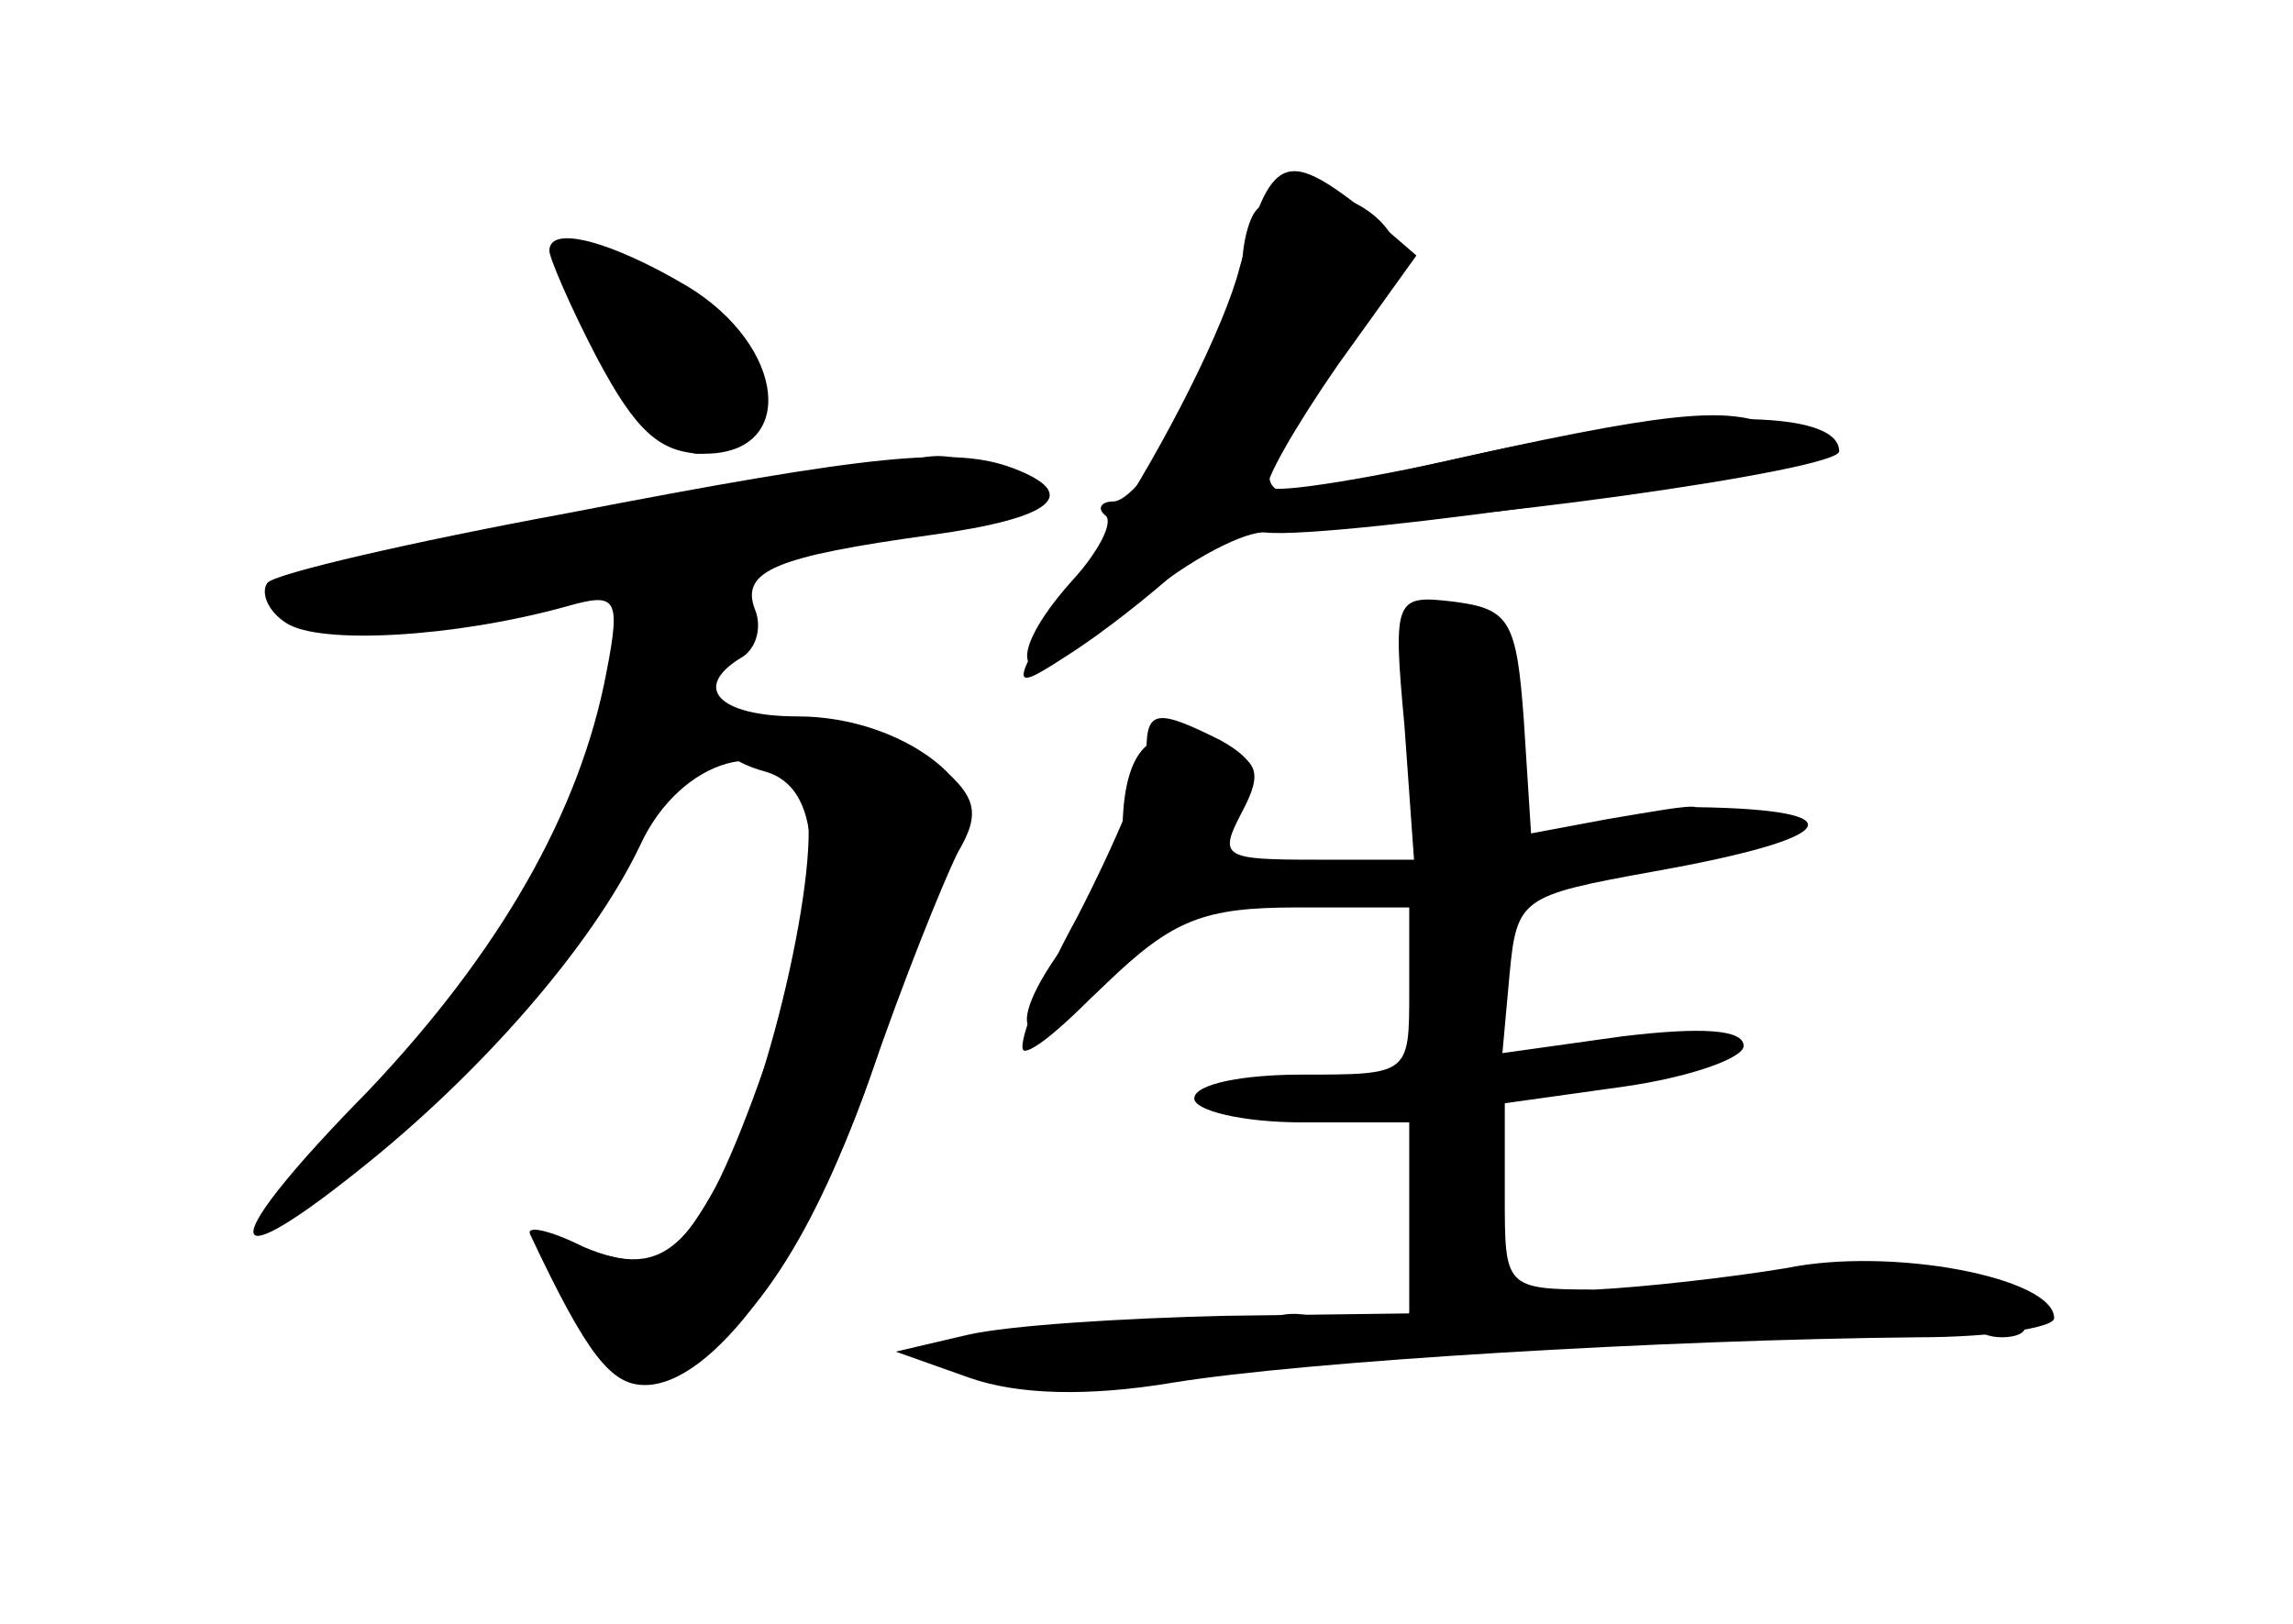 <?xml version="1.0" standalone="no"?>
<!DOCTYPE svg PUBLIC "-//W3C//DTD SVG 20010904//EN"
 "http://www.w3.org/TR/2001/REC-SVG-20010904/DTD/svg10.dtd">
<svg version="1.0" xmlns="http://www.w3.org/2000/svg"
 width="96pt" height="68pt" viewBox="0 0 96 68"
 preserveAspectRatio="xMidYMid meet">
<g transform="translate(0,68) scale(0.1,-0.1)" fill="#000000" stroke="none">
<g id="part-0" class="char-part">
  <path d="M527 593 c-4 -3 -7 -15 -7 -26 0 -24 -40 -97 -54 -97 -5 0 -7 -3 -3
-6 3 -3 -3 -15 -14 -27 -18 -20 -25 -37 -13 -37 3 0 22 13 42 29 20 17 44 29
52 28 29 -3 230 26 230 33 0 4 -11 11 -25 14 -22 6 -57 0 -182 -29 -31 -7 -29
10 8 56 25 32 29 42 19 54 -13 16 -42 20 -53 8z"/>
  <path d="M230 575 c0 -3 9 -24 20 -45 16 -30 26 -40 45 -40 39 0 34 45 -7 70
-32 19 -58 26 -58 15z"/>
  <path d="M237 465 c-65 -12 -121 -25 -125 -29 -3 -4 0 -12 8 -17 14 -9 70 -6
117 7 21 6 23 4 17 -27 -11 -59 -45 -118 -100 -176 -62 -63 -64 -81 -5 -34 52
41 99 95 119 137 17 37 57 48 69 19 8 -23 -16 -129 -39 -165 -15 -26 -23 -31
-43 -26 -30 8 -32 -4 -6 -35 18 -22 19 -22 45 -6 30 20 57 70 80 146 9 29 21
60 28 68 17 21 -23 53 -68 53 -33 0 -45 12 -23 25 6 4 8 13 5 20 -6 16 9 22
74 31 51 7 63 17 34 28 -24 9 -58 6 -187 -19z"/>
  <path d="M588 376 l4 -56 -41 0 c-39 0 -41 1 -31 20 9 17 7 22 -12 29 -25 9
-37 -1 -38 -34 0 -11 -9 -31 -20 -45 -33 -42 -23 -57 13 -22 28 27 41 32 80
32 l47 0 0 -35 c0 -35 0 -35 -45 -35 -25 0 -45 -4 -45 -10 0 -5 20 -10 45 -10
l45 0 0 -40 0 -40 -77 -1 c-43 -1 -91 -4 -108 -8 l-30 -7 31 -11 c20 -7 49 -8
85 -2 55 9 205 18 312 19 31 0 57 4 57 8 0 17 -68 30 -112 21 -24 -4 -60 -8
-80 -9 -38 0 -38 1 -38 39 l0 39 50 7 c28 4 50 12 50 17 0 7 -18 8 -51 4 l-50
-7 3 33 c3 32 5 33 60 43 79 14 87 26 18 27 -3 1 -19 -2 -37 -5 l-32 -6 -3 47
c-3 42 -6 47 -29 50 -25 3 -26 2 -21 -52z"/>
</g>
<g id="part-1" class="char-part">
  <path d="M240 565 c0 -21 37 -75 52 -75 26 0 23 45 -4 64 -21 15 -48 21 -48
11z"/>
  <path d="M375 485 c-5 -2 -65 -13 -132 -25 -68 -12 -123 -26 -123 -30 0 -18
35 -18 122 1 51 12 114 23 141 26 48 6 60 16 31 27 -17 6 -23 7 -39 1z"/>
</g>
<g id="part-2" class="char-part">
  <path d="M300 371 c0 -5 9 -11 20 -14 26 -7 26 -49 0 -124 -27 -76 -41 -90
-76 -75 -14 7 -24 9 -22 5 24 -51 34 -63 48 -63 28 0 67 52 94 128 14 41 31
83 37 95 10 17 8 24 -11 39 -23 18 -90 25 -90 9z"/>
</g>
<g id="part-3" class="char-part">
  <path d="M519 568 c-6 -24 -31 -74 -56 -112 -42 -65 -43 -68 -17 -51 16 10 37
27 48 37 11 10 35 18 53 18 58 0 223 23 223 31 0 18 -63 18 -146 0 -48 -11
-90 -18 -93 -15 -2 2 11 25 29 51 l33 46 -22 19 c-33 26 -39 23 -52 -24z"/>
</g>
<g id="part-4" class="char-part">
  <path d="M480 366 c0 -8 -13 -39 -29 -70 -17 -31 -26 -56 -22 -56 11 0 76 71
90 99 9 16 8 22 -8 31 -26 13 -31 13 -31 -4z"/>
</g>
<g id="part-5" class="char-part">
  <path d="M748 140 c-21 -4 -65 -6 -98 -5 -33 2 -60 -1 -60 -5 0 -4 50 -8 111
-8 79 -1 109 2 107 10 -6 16 -16 17 -60 8z"/>
  <path d="M820 137 c0 -10 8 -17 18 -17 9 0 13 4 7 8 -5 4 -13 11 -17 16 -5 5
-8 2 -8 -7z"/>
  <path d="M528 125 c-3 -3 -36 -6 -74 -7 -62 -1 -66 -3 -36 -11 23 -7 49 -7 82
1 27 6 58 9 67 6 15 -5 16 -4 3 5 -16 12 -34 14 -42 6z"/>
</g>
</g>
</svg>
